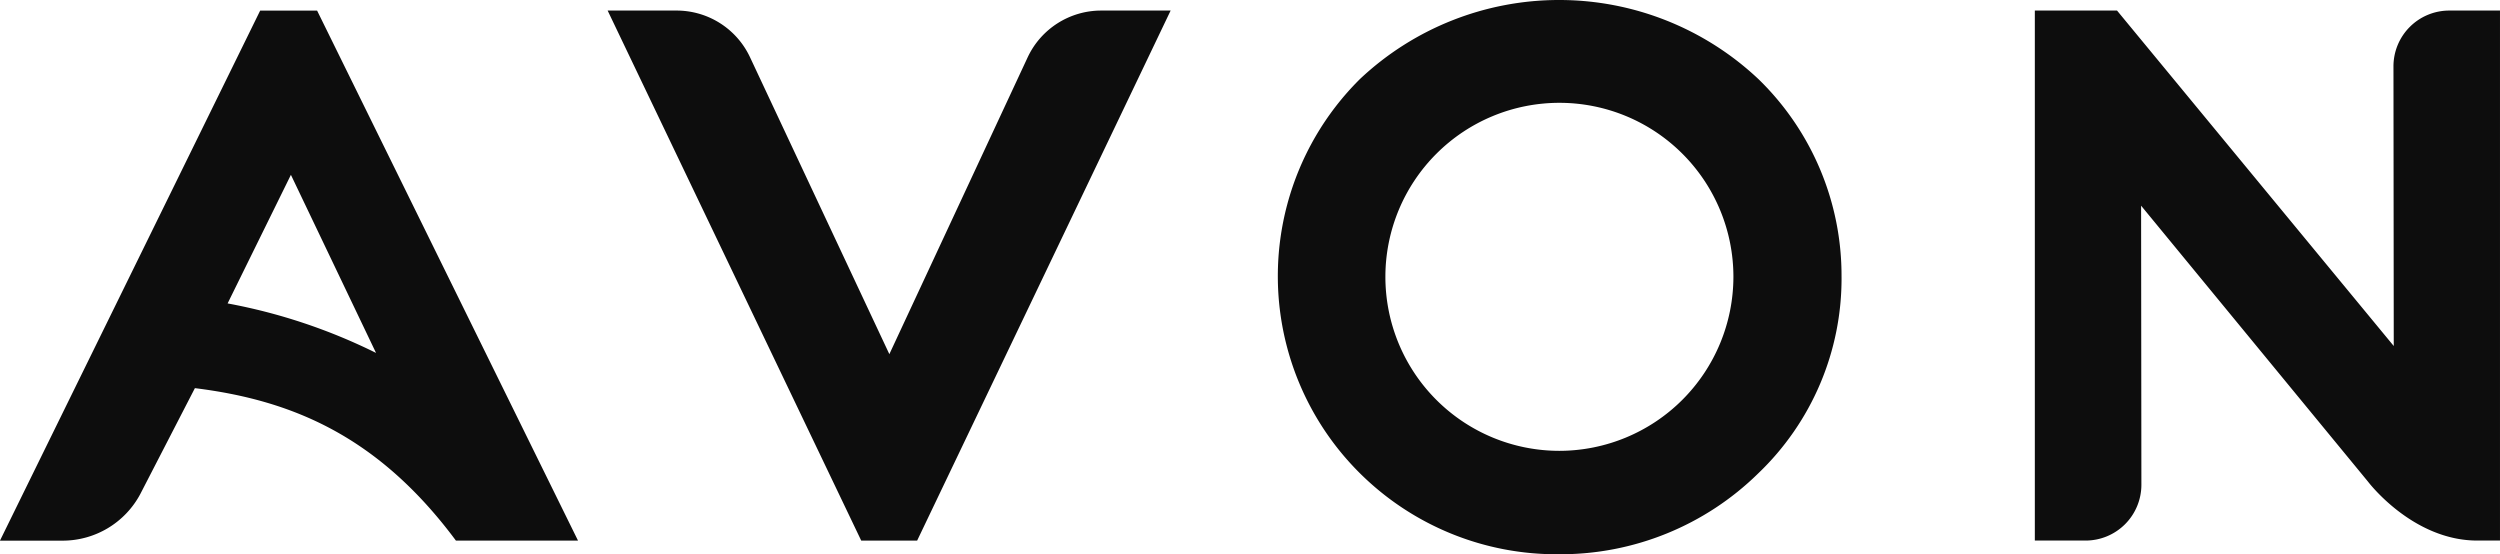 <svg xmlns="http://www.w3.org/2000/svg" width="161.254" height="35.75" viewBox="0 0 161.254 35.75">
    <path fill="#0d0d0d" d="M721.79 142.361l-5.49-11.486-4.083 8.294a36.5 36.5 0 0 1 9.571 3.192m13.03 12.106h-7.875c-5.007-6.737-10.572-9.057-16.836-9.833l-3.526 6.837a5.675 5.675 0 0 1-4.984 3h-4.064l16.784-34.188h3.673zm74.526-17.013a11.224 11.224 0 1 0-11.234 11.224 11.24 11.24 0 0 0 11.234-11.224m6.975 0a17.384 17.384 0 0 1-5.379 12.682 18.2 18.2 0 0 1-12.83 5.212 18 18 0 0 1-12.859-5.226 17.909 17.909 0 0 1 0-25.422 18.741 18.741 0 0 1 25.717.01 17.663 17.663 0 0 1 5.35 12.744m39.2-17.175a3.6 3.6 0 0 0-3.6 3.6l.019 18.037-17.851-21.639h-5.3v34.188h3.273a3.6 3.6 0 0 0 3.6-3.6l-.019-18 14.636 17.8s2.863 3.8 7.046 3.8h1.467v-34.186zm-102.432 34.188l-16.356-34.188h4.445a5.232 5.232 0 0 1 4.736 3.006l8.99 19.157 8.919-19.142a5.237 5.237 0 0 1 4.745-3.021h4.479l-16.351 34.188z" transform="translate(-697.536 -119.598)"/>
</svg>
